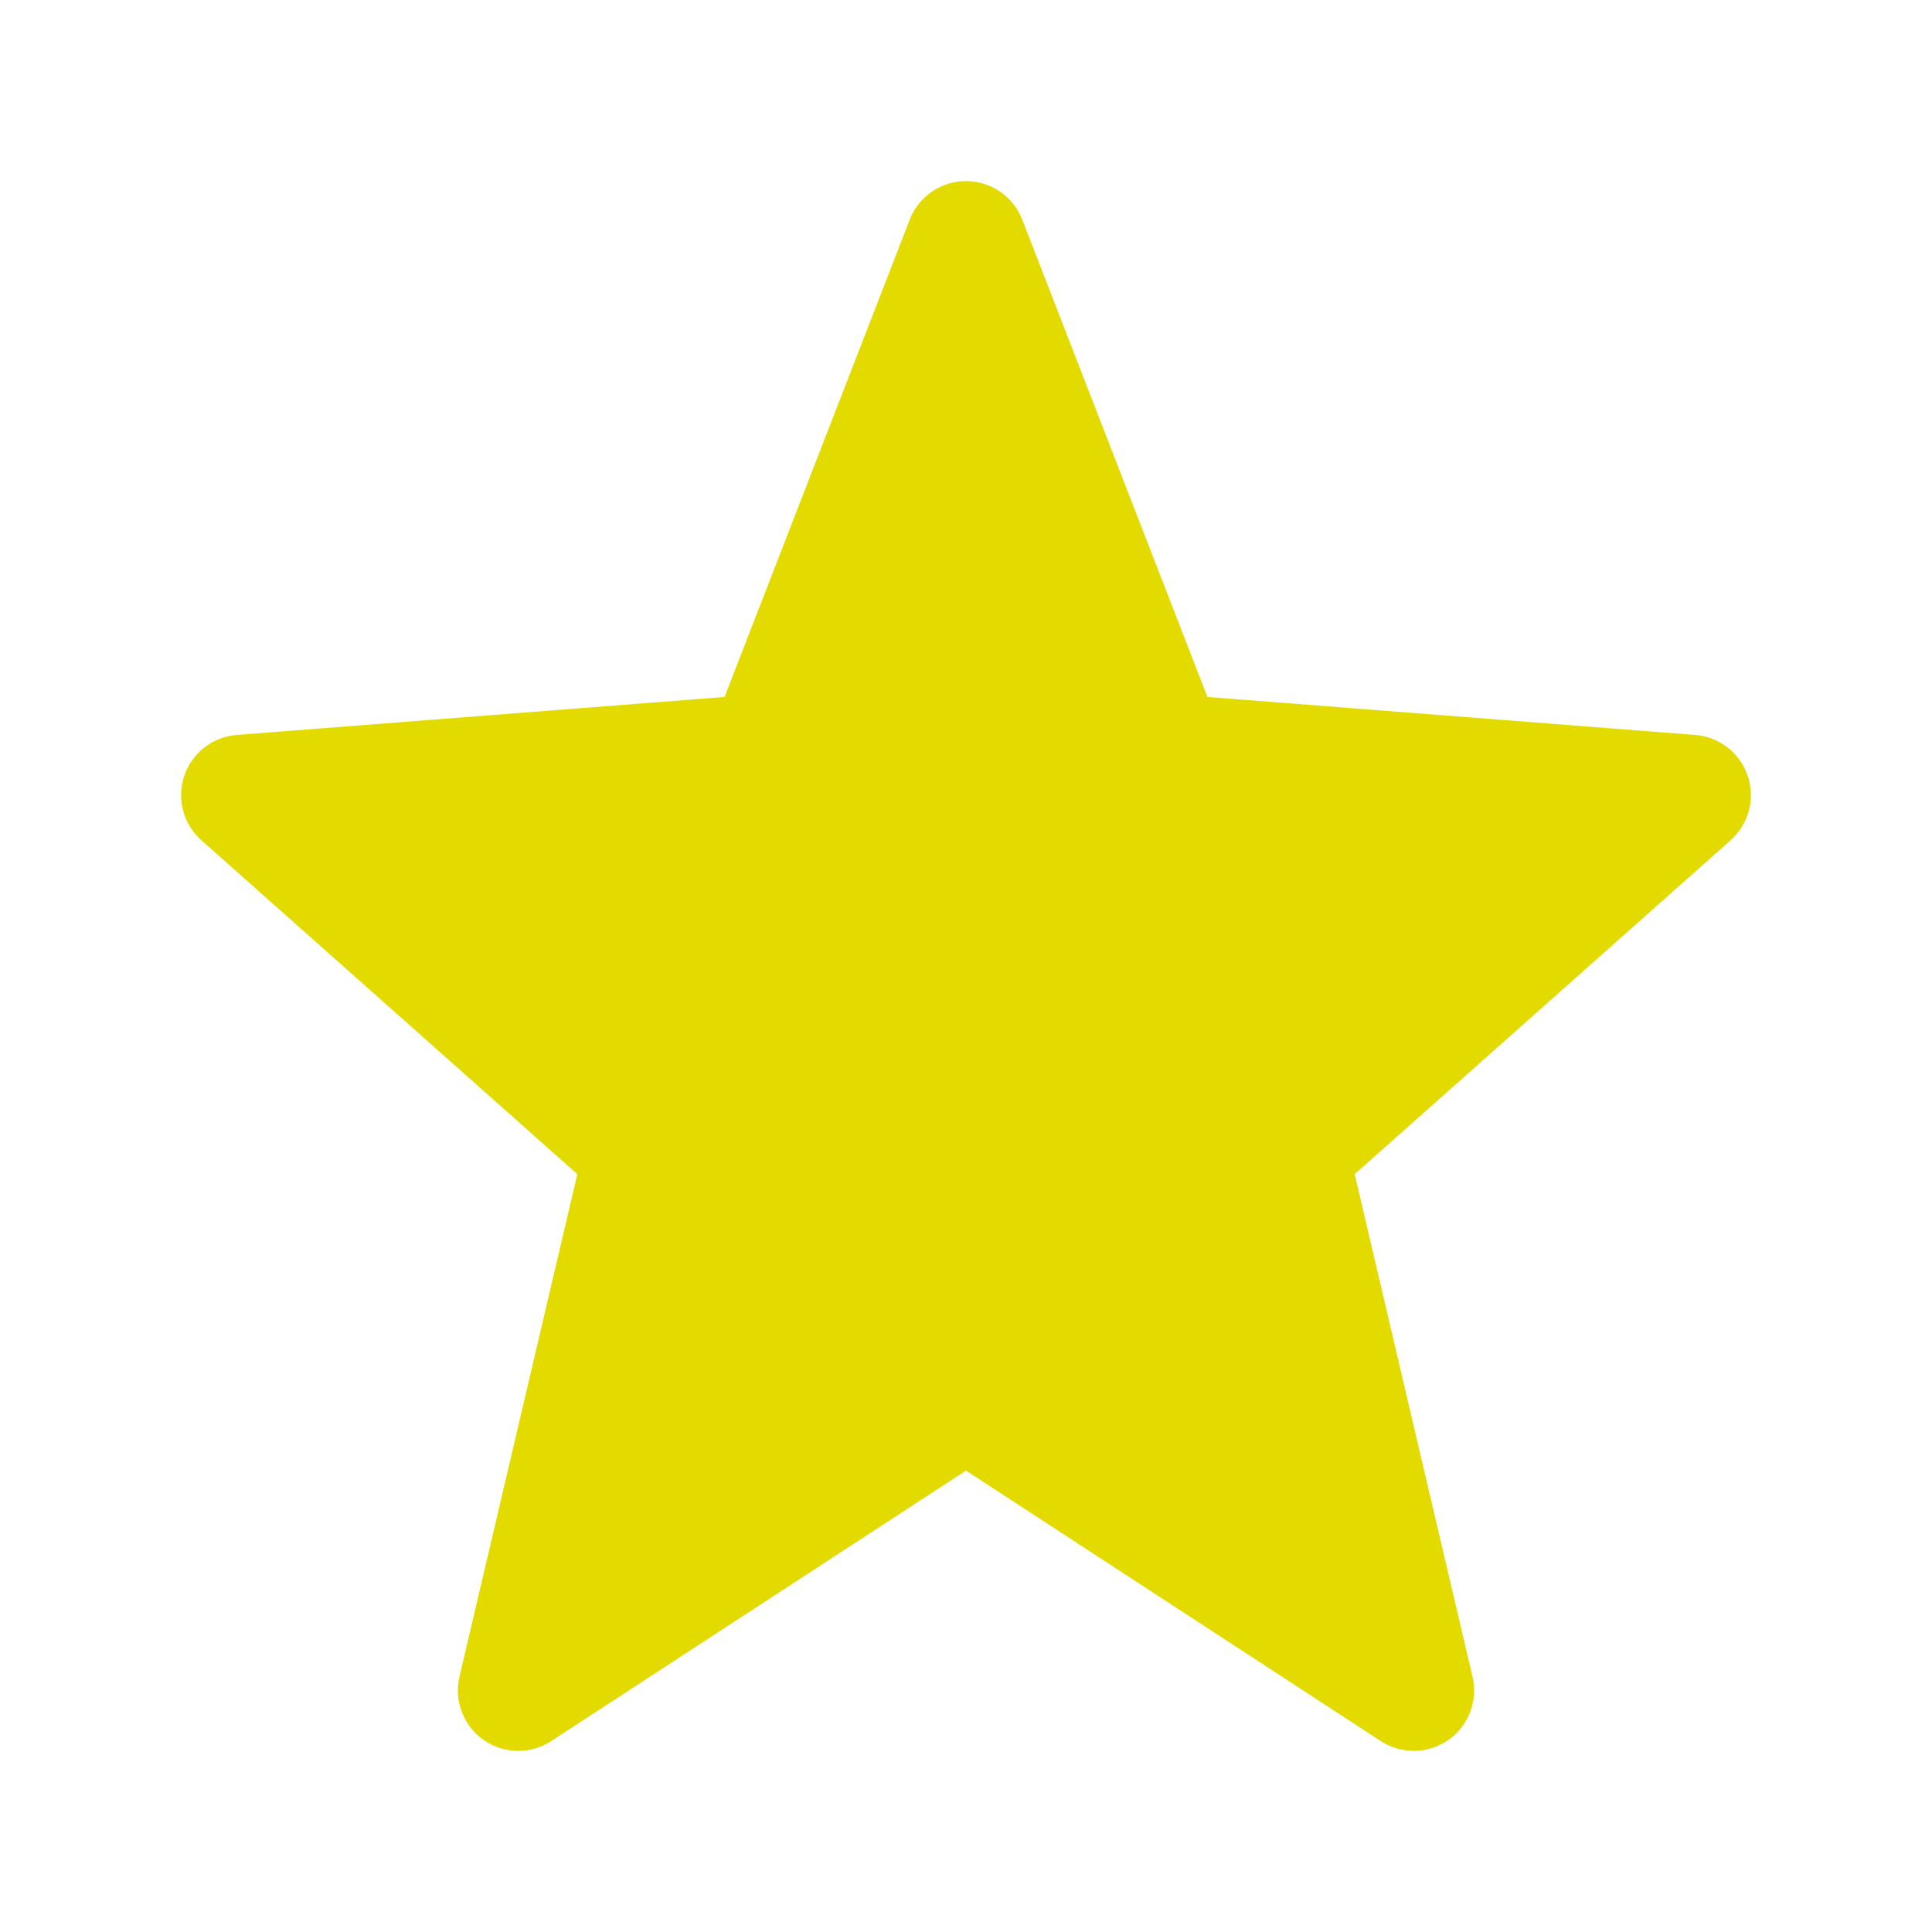 <svg width="16" height="16" viewBox="0 0 16 16" fill="none" xmlns="http://www.w3.org/2000/svg">
<path d="M8 2L9.647 6.246L14 6.585L10.664 9.548L11.708 14L8 11.582L4.292 14L5.336 9.548L2 6.585L6.353 6.246L8 2Z" fill="#E3DB00"/>
<path d="M8 2L6.353 6.246L2 6.585L5.336 9.548L4.292 14L8 11.582M8 2L9.647 6.246L14 6.585L10.664 9.548L11.708 14L8 11.582" stroke="#E3DB00" stroke-linecap="round" stroke-linejoin="round"/>
</svg>
